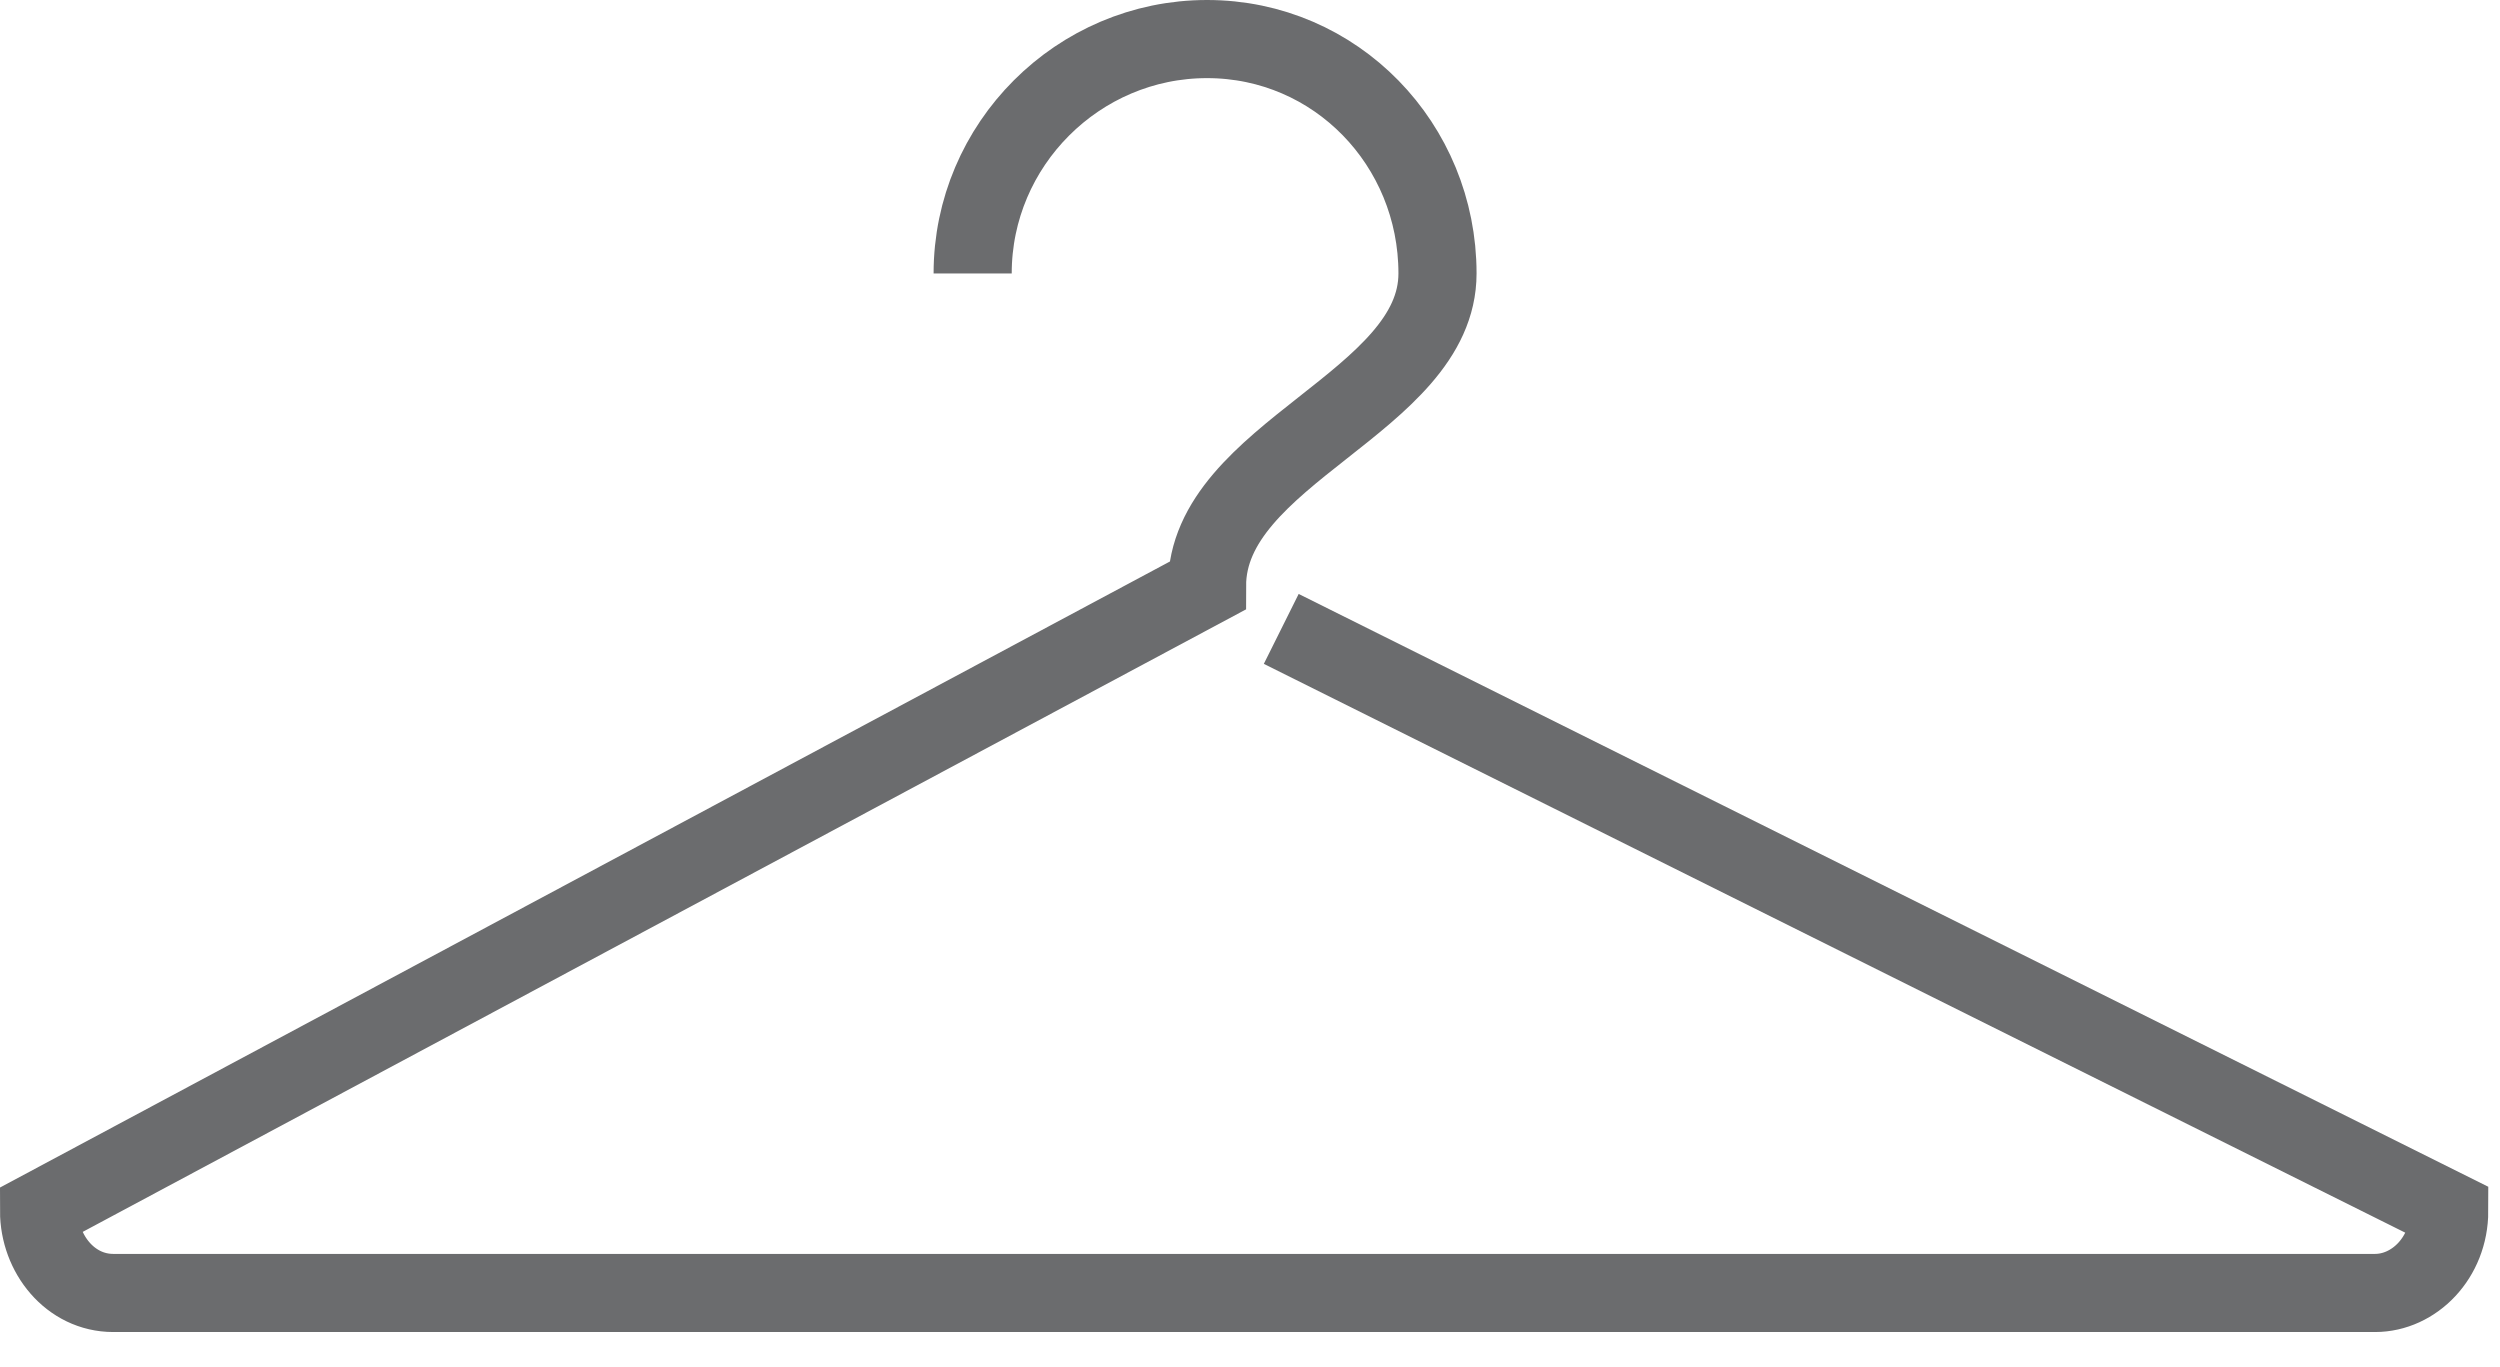 <?xml version="1.0" encoding="UTF-8" standalone="no"?>
<svg width="64px" height="35px" viewBox="0 0 64 35" version="1.1" xmlns="http://www.w3.org/2000/svg" xmlns:xlink="http://www.w3.org/1999/xlink" xmlns:sketch="http://www.bohemiancoding.com/sketch/ns">
    <!-- Generator: Sketch 3.0.3 (7891) - http://www.bohemiancoding.com/sketch -->
    <title>Hanger</title>
    <desc>Created with Sketch.</desc>
    <defs></defs>
    <g id="Page-1" stroke="none" stroke-width="1" fill="none" fill-rule="evenodd" sketch:type="MSPage">
        <path d="M24.9,7 C24.9,3.7 27.6,1 30.9,1 C34.2,1 36.8,3.7 36.8,7 C36.8,10.3 30.9,11.6 30.9,15 L1,31 C1,32.1 1.8,33.1 2.9,33.1 L60.8,33.1 C61.8,33.1 62.7,32.2 62.7,31 L32.8,16.1" id="Hanger" stroke="#6B6C6E" stroke-width="2" sketch:type="MSShapeGroup"></path>
    </g>
</svg>